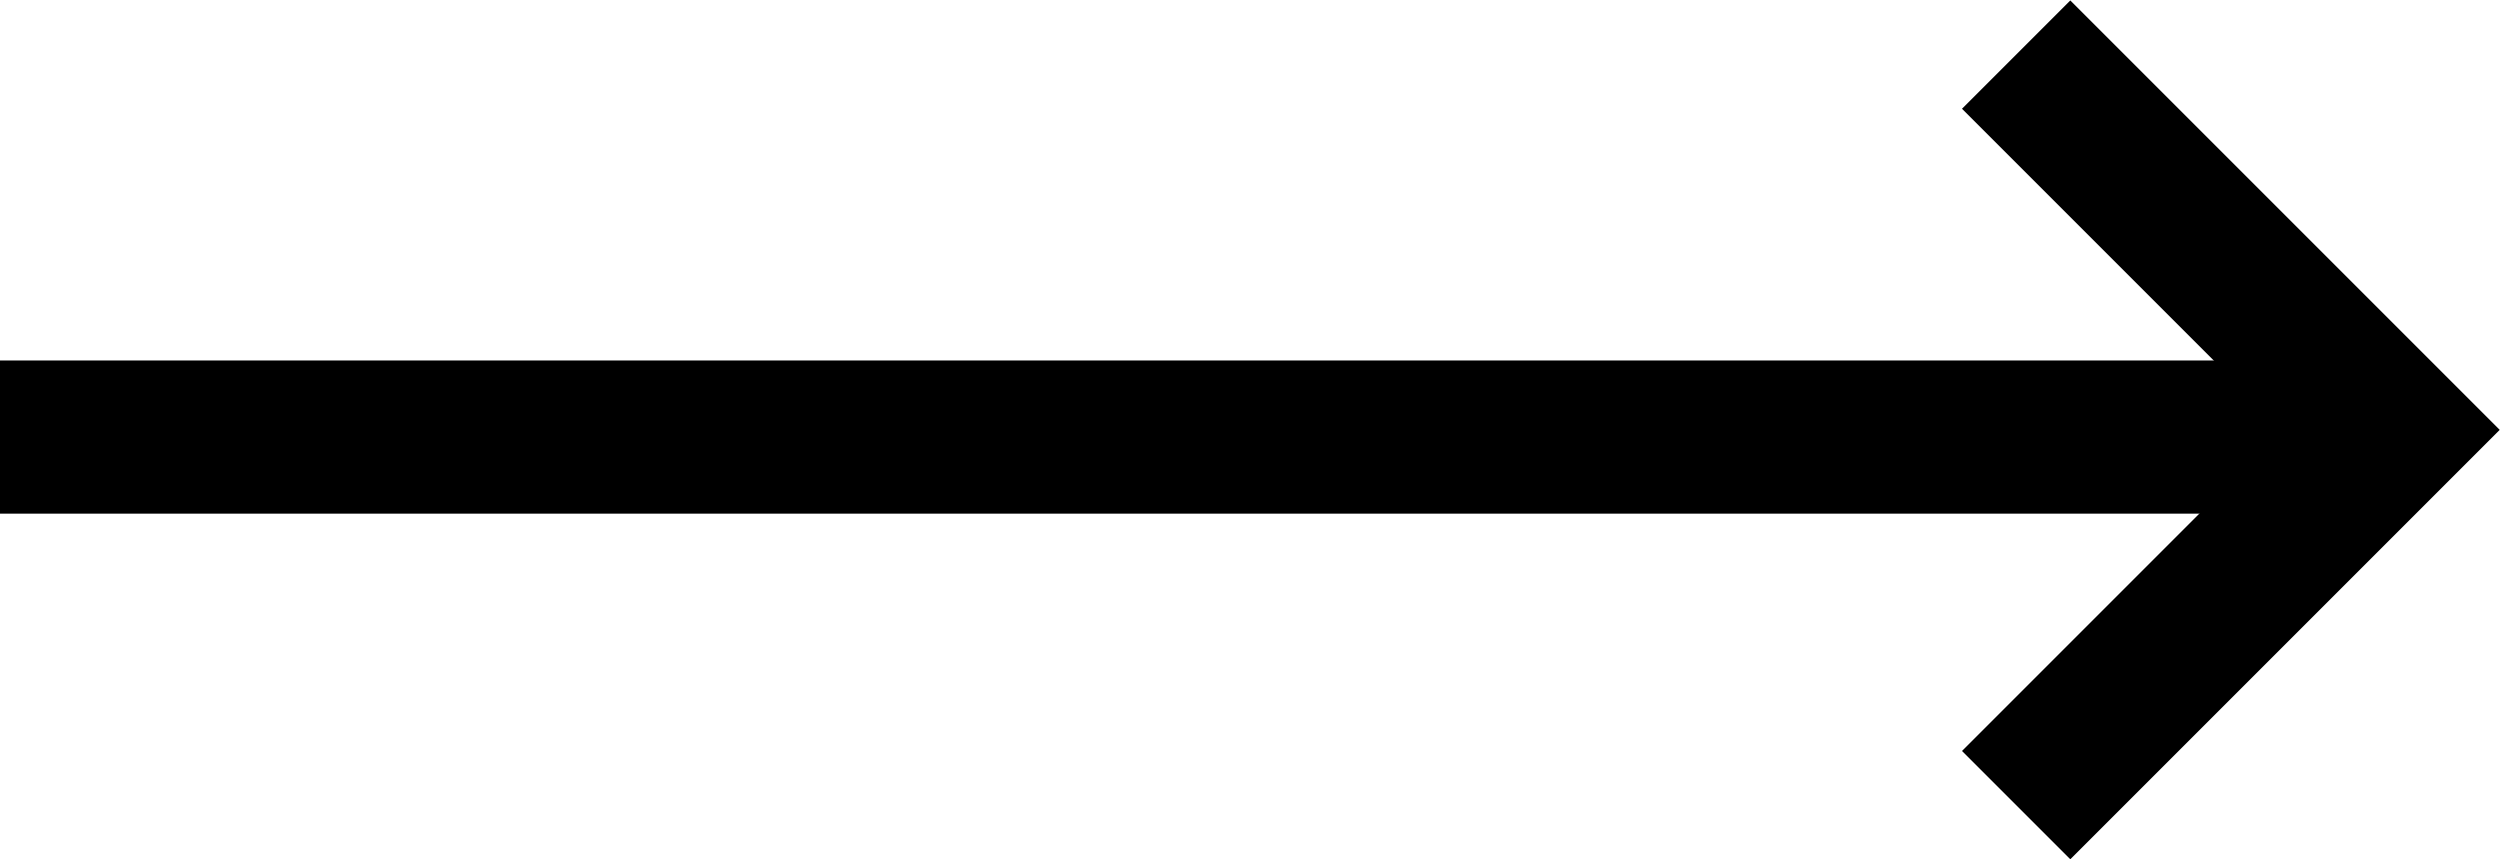<svg xmlns="http://www.w3.org/2000/svg" width="32.644" height="11.22" viewBox="0 0 32.644 11.22">
  <g id="arrow-right" transform="translate(-1110.5 -2982.793)">
    <line id="Linie_212" data-name="Linie 212" x2="31" transform="translate(1110.5 2988.5)" fill="none" stroke="#000" stroke-width="2"/>
    <path id="Pfad_3085" data-name="Pfad 3085" d="M1669.375,9233.875l4.9,4.9,4.9-4.9" transform="translate(-8097.049 4662.681) rotate(-90)" fill="none" stroke="#000" stroke-width="2"/>
  </g>
</svg>
